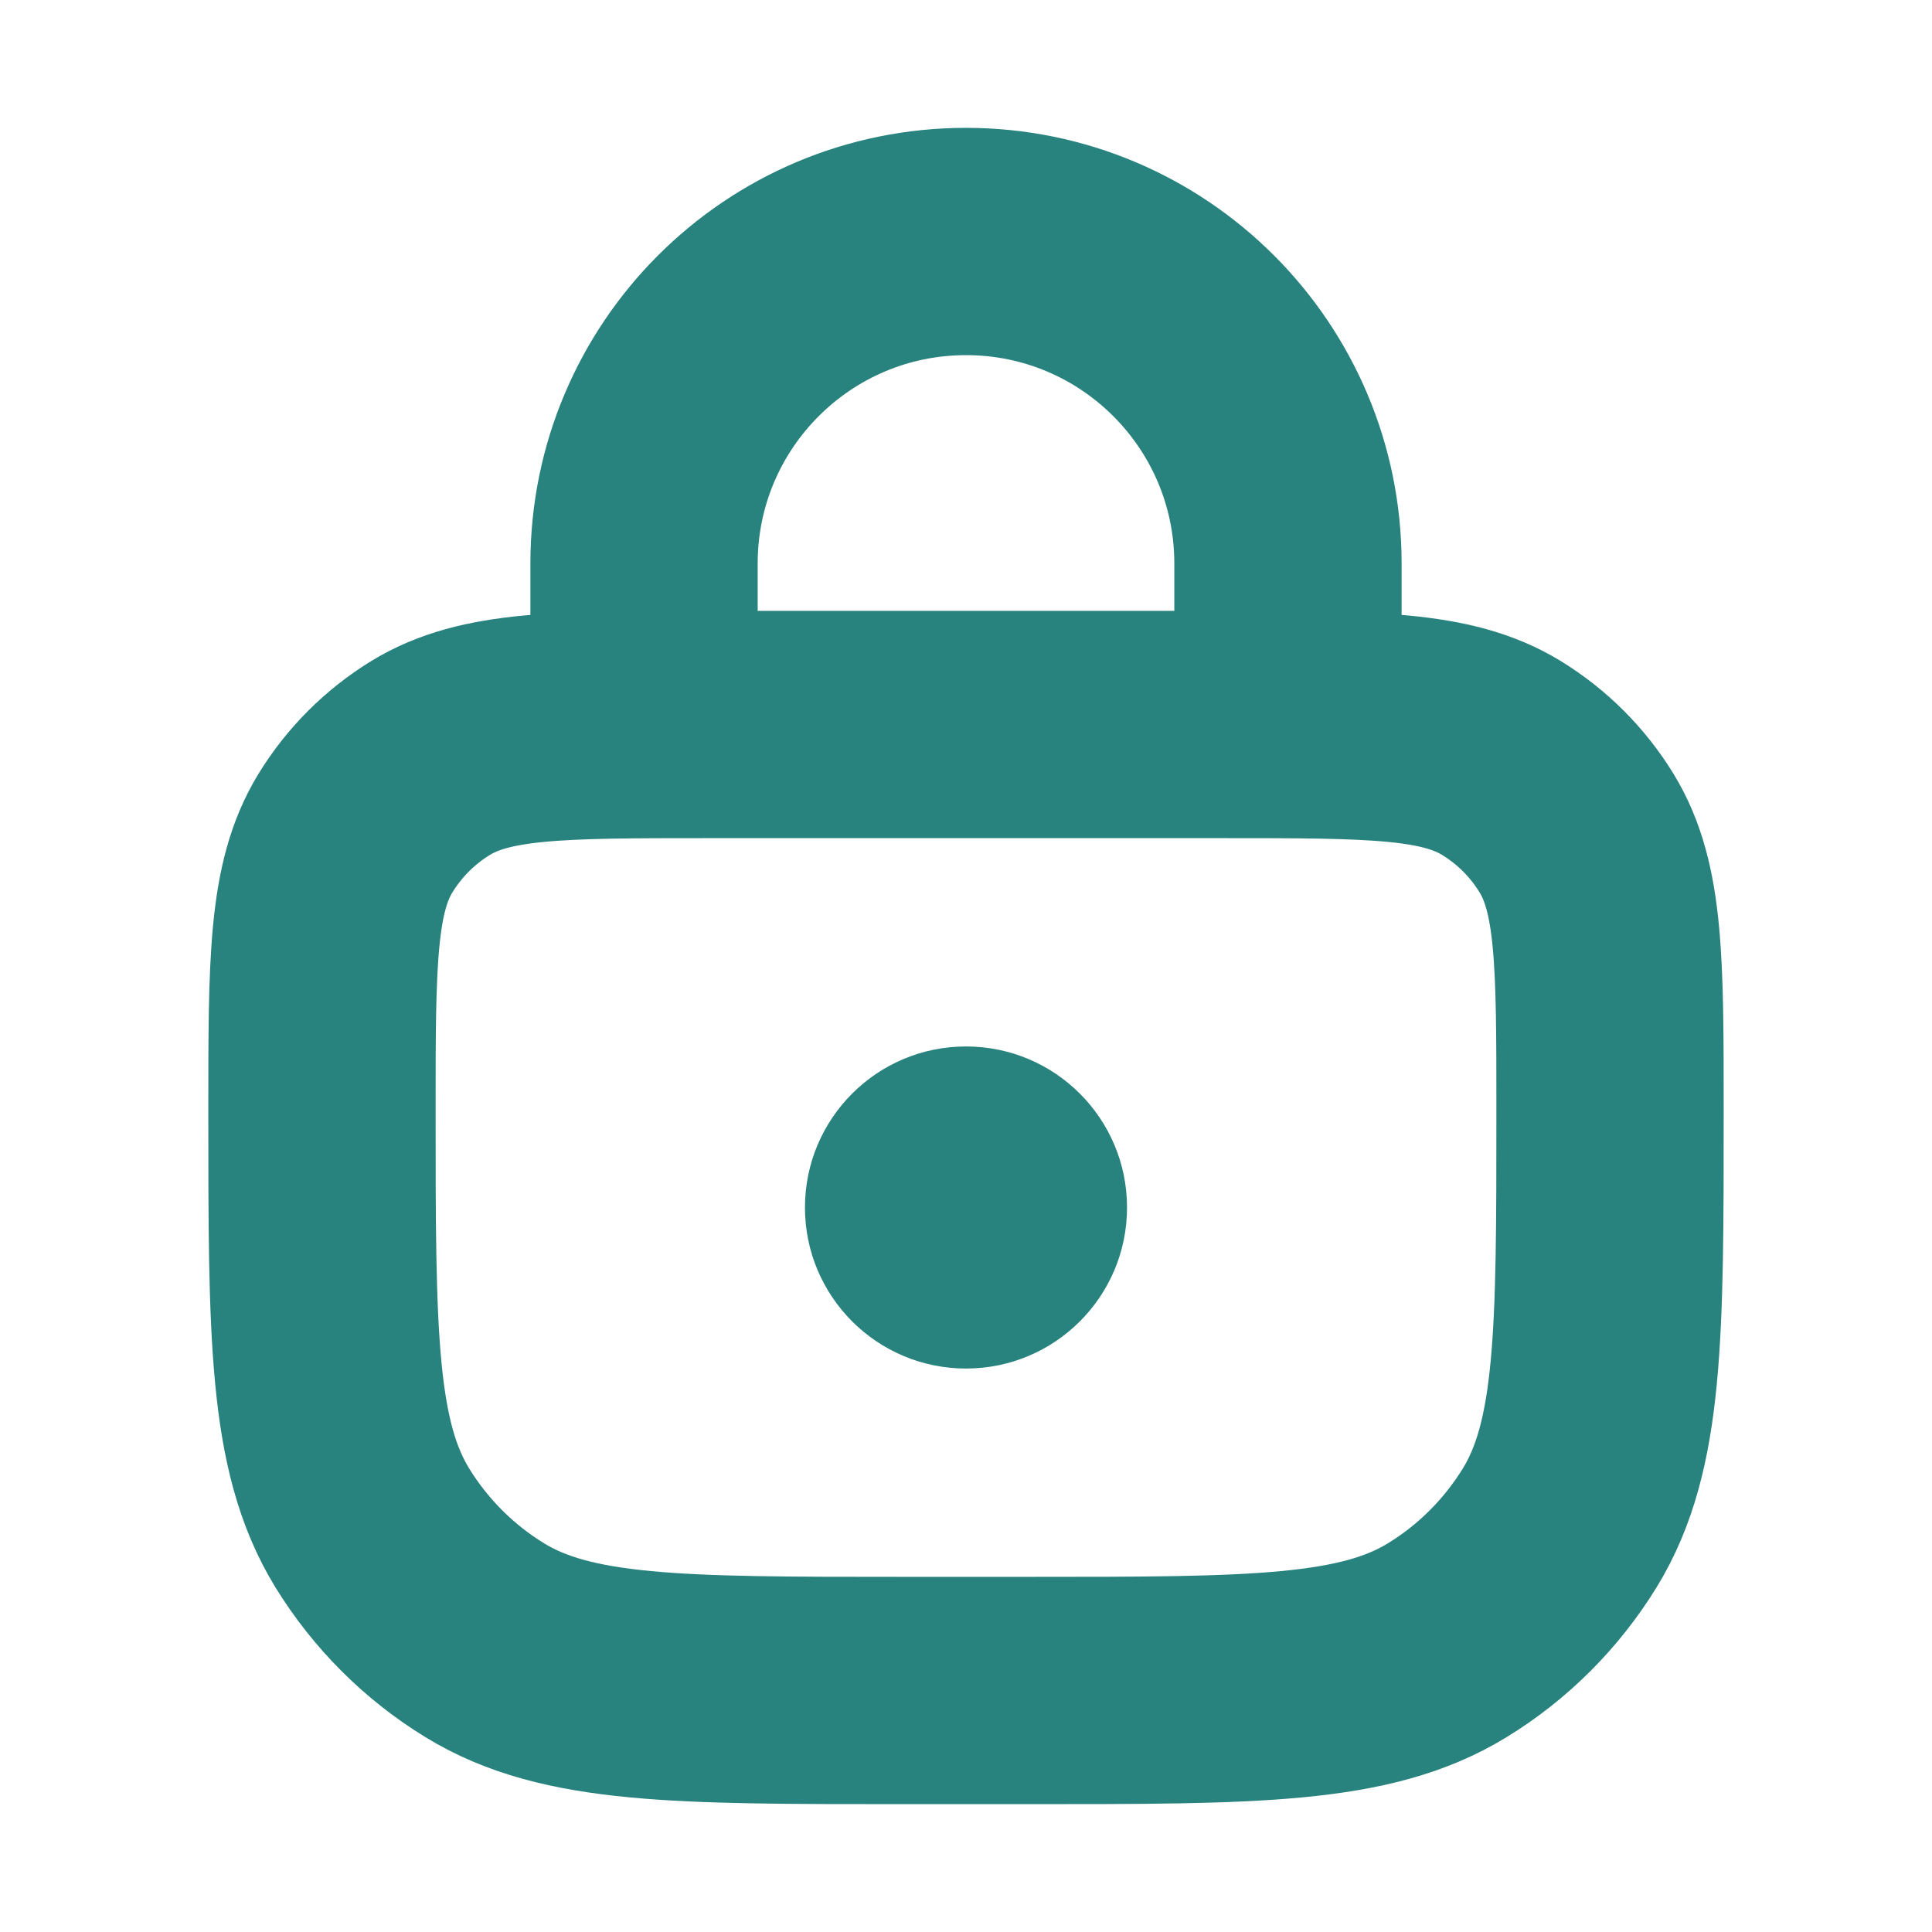 <svg width="17" height="17" viewBox="0 0 17 17" fill="none" xmlns="http://www.w3.org/2000/svg">
<path d="M2.833 9.775C2.833 8.466 2.833 7.811 3.128 7.33C3.293 7.061 3.519 6.835 3.788 6.67C4.269 6.375 4.924 6.375 6.233 6.375H10.767C12.076 6.375 12.731 6.375 13.212 6.67C13.481 6.835 13.707 7.061 13.872 7.33C14.167 7.811 14.167 8.466 14.167 9.775V9.775C14.167 11.739 14.167 12.721 13.725 13.443C13.477 13.846 13.138 14.186 12.734 14.433C12.013 14.875 11.031 14.875 9.067 14.875H7.933C5.969 14.875 4.987 14.875 4.266 14.433C3.862 14.186 3.523 13.846 3.275 13.443C2.833 12.721 2.833 11.739 2.833 9.775V9.775Z" stroke="#28827D" stroke-width="2"/>
<path d="M11.333 5.667V4.958C11.333 3.394 10.065 2.125 8.5 2.125V2.125C6.935 2.125 5.667 3.394 5.667 4.958V5.667" stroke="#28827D" stroke-width="2" stroke-linecap="round"/>
<circle cx="8.5" cy="10.625" r="1.417" fill="#28827D"/>
</svg>
